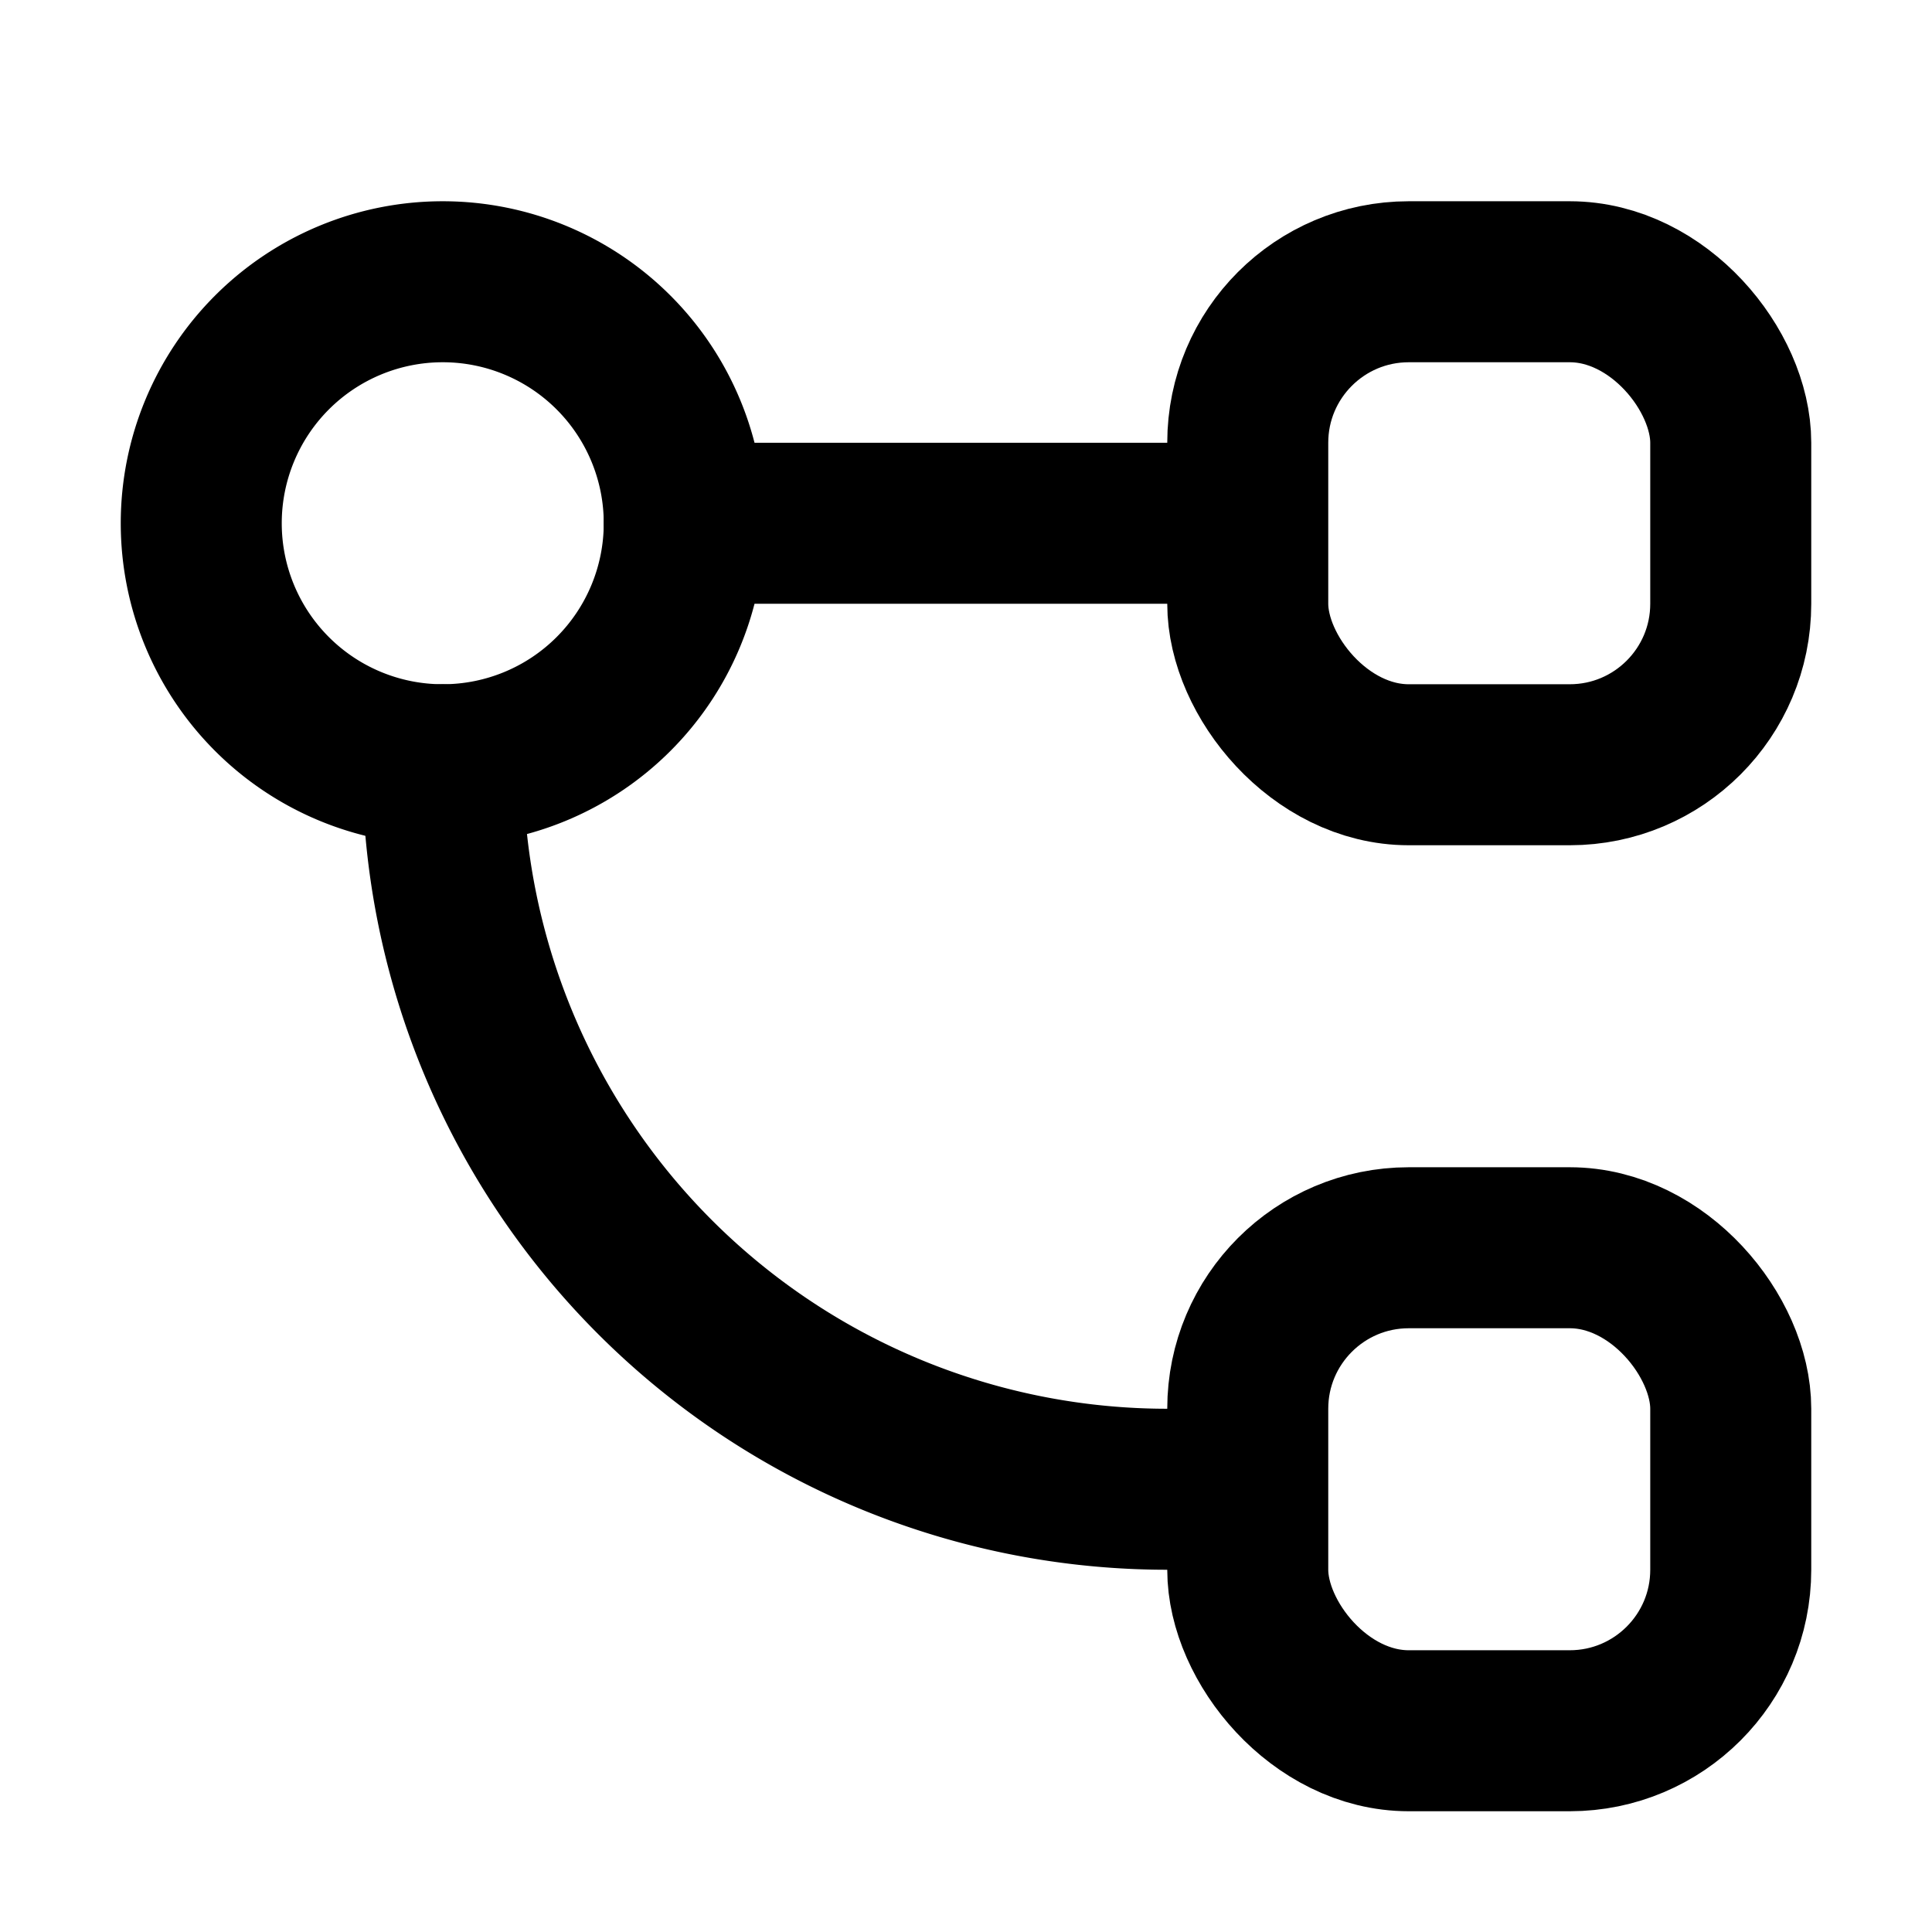 <svg xmlns="http://www.w3.org/2000/svg" width="24" height="24" fill="none">
    <path stroke="currentColor" stroke-linecap="round" stroke-linejoin="round" stroke-width="2"
        d="M5.5 9.5a3 3 0 1 0 0-6 3 3 0 0 0 0 6Z" />
    <rect width="6" height="6" x="15.5" y="3.5" stroke="currentColor" stroke-width="2" rx="2" />
    <rect width="6" height="6" x="15.5" y="15.5" stroke="currentColor" stroke-width="2" rx="2" />
    <path stroke="currentColor" stroke-linecap="round" stroke-linejoin="round" stroke-width="2"
        d="M5.5 9.5a9 9 0 0 0 9 9M14.5 6.5h-6" />
</svg>